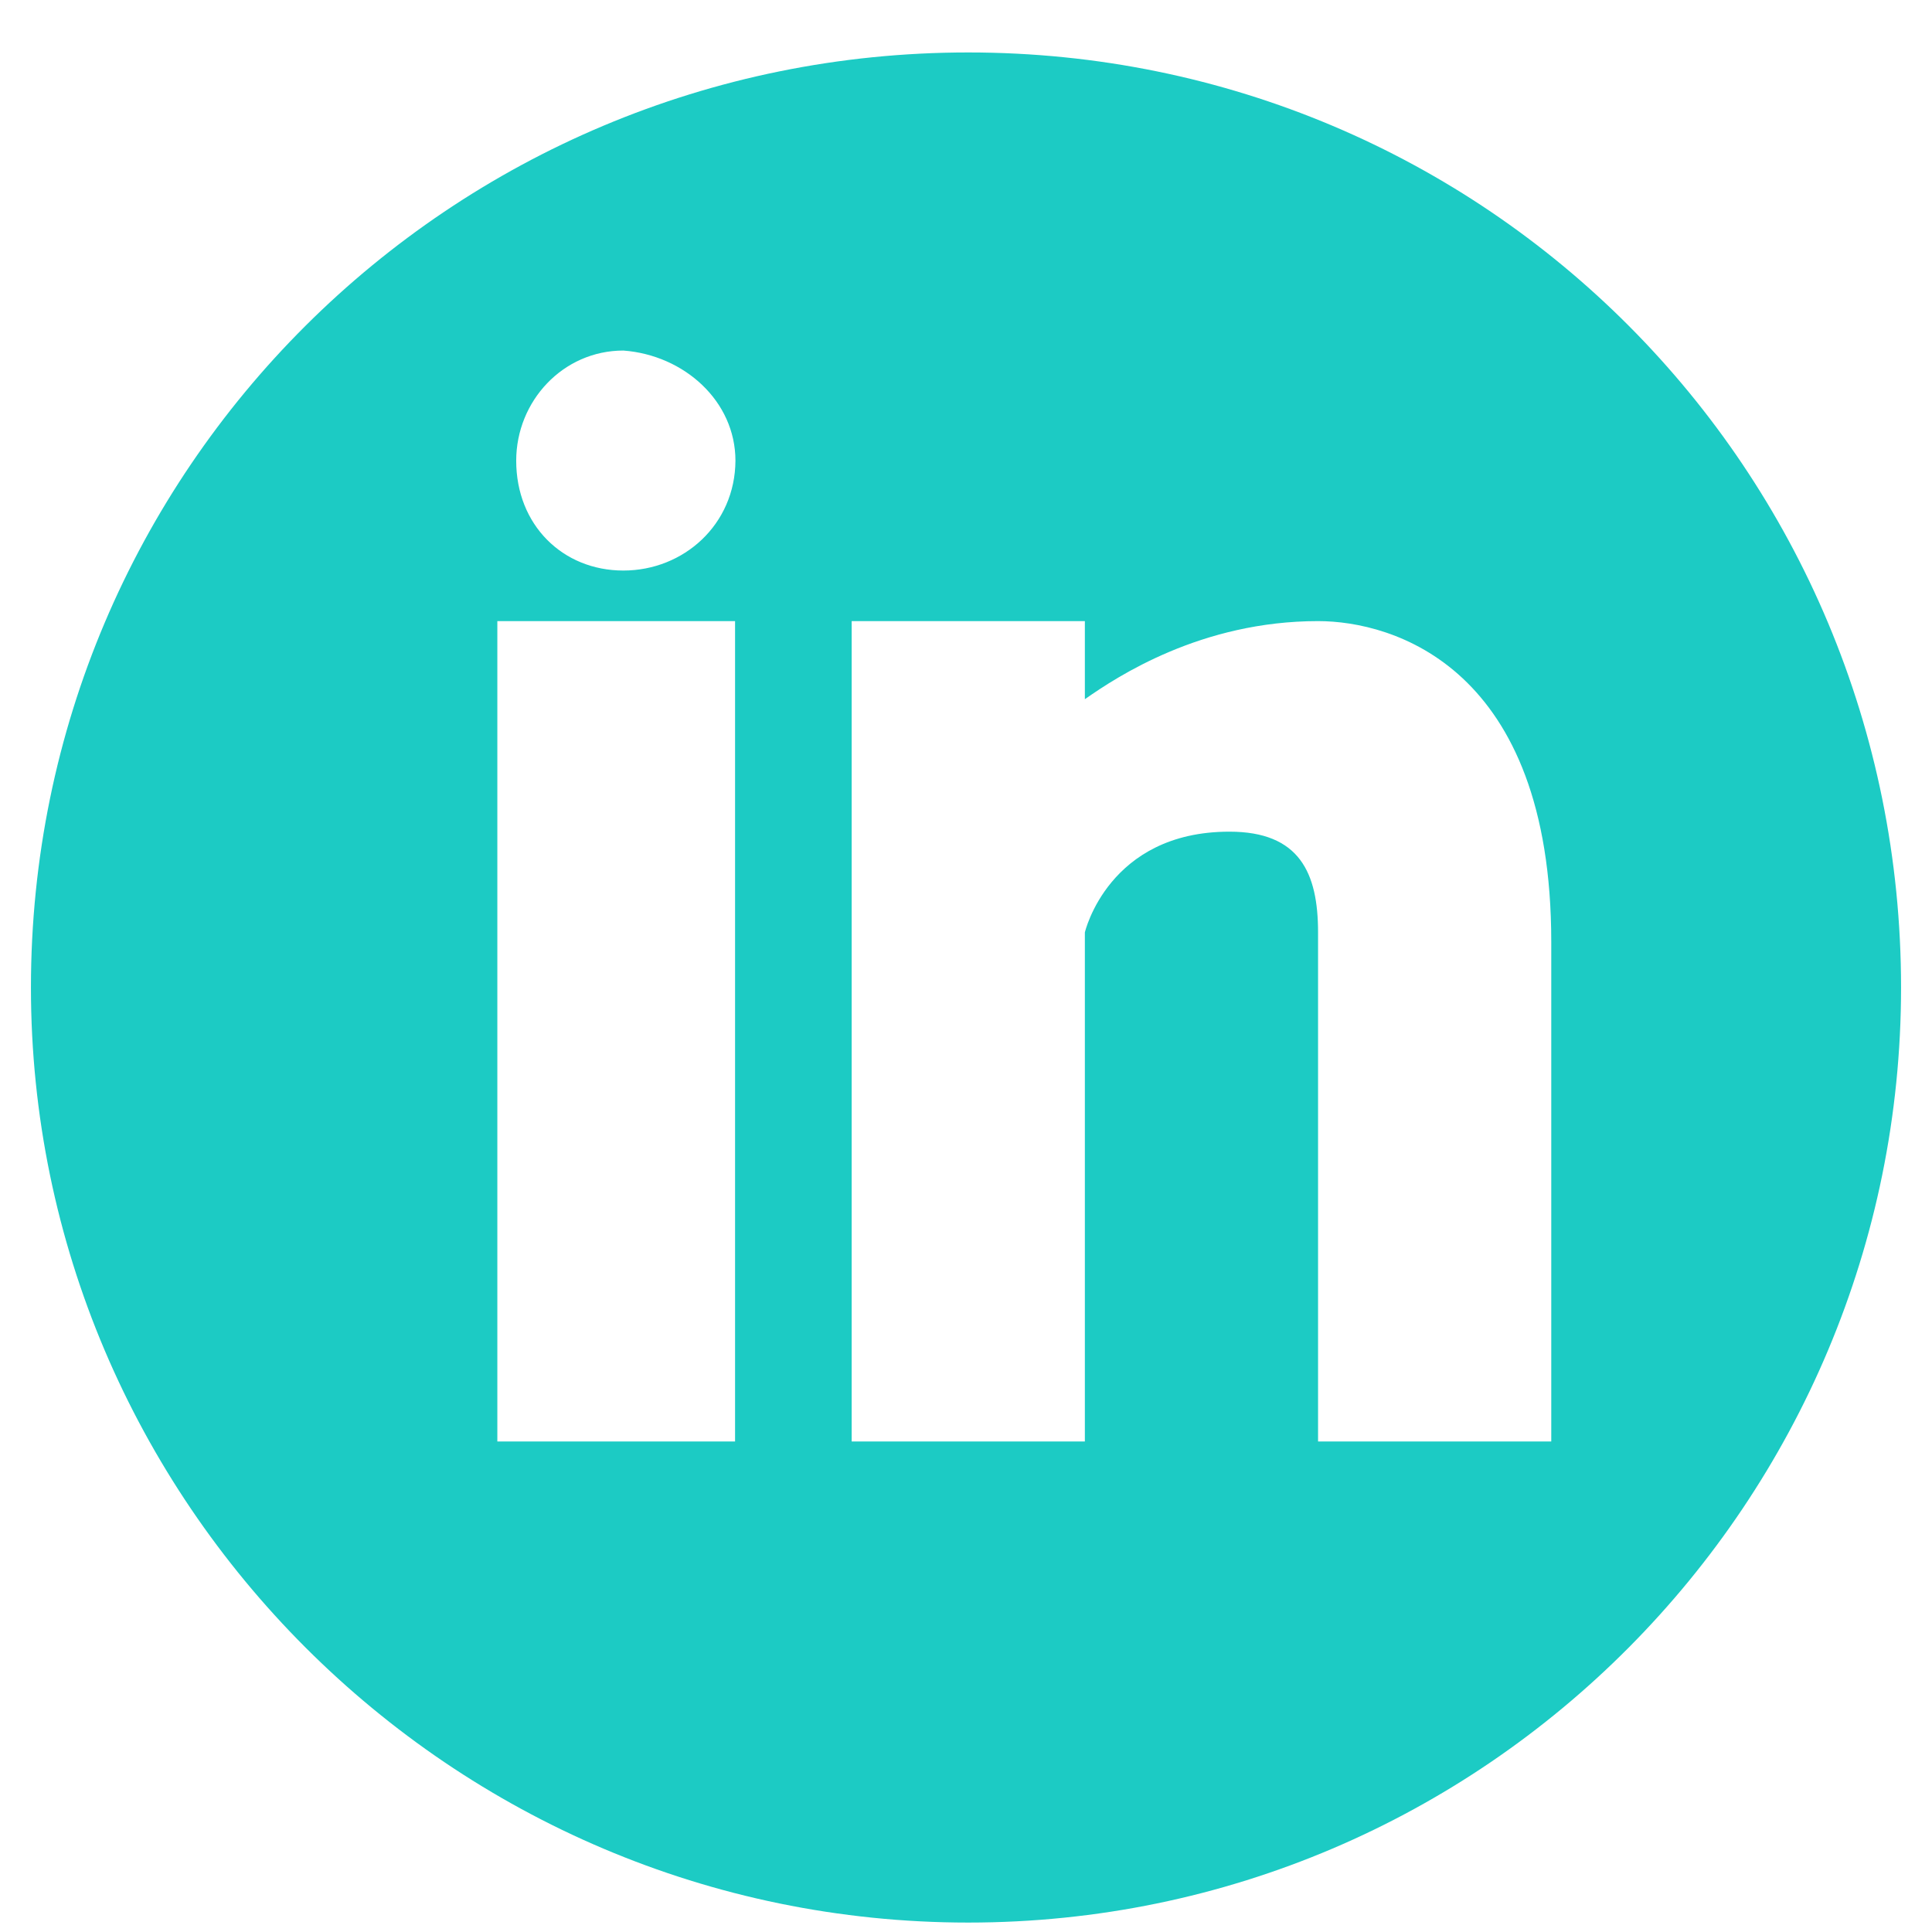 <?xml version="1.0" encoding="utf-8"?>
<!-- Generator: Adobe Illustrator 25.1.0, SVG Export Plug-In . SVG Version: 6.00 Build 0)  -->
<svg version="1.1" id="Layer_1" xmlns="http://www.w3.org/2000/svg" xmlns:xlink="http://www.w3.org/1999/xlink" x="0px" y="0px"
	 viewBox="0 0 512 512" style="enable-background:new 0 0 512 512;" xml:space="preserve">
<style type="text/css">
	.st0{fill-rule:evenodd;clip-rule:evenodd;fill:#1CCBC4;}
</style>
<path class="st0" d="M256.6,13.9C119.4,13.9,8.2,124.5,8.2,261.7c0,136,111.2,247.8,248.4,247.8s247.2-111.8,247.2-247.8
	C503.8,124.5,393.8,13.9,256.6,13.9L256.6,13.9z M194.8,382h-63V164.6h63V382z M165.2,151.2c-16.1,0-28.4-12.1-28.4-29.1
	c0-15.8,12.4-29.2,28.4-29.2c16.1,1.2,29.7,13.4,29.7,29.2C194.8,139,181.2,151.2,165.2,151.2z M411.1,382h-61.8V247.1
	c0-15.8-4.9-26.7-23.5-26.7c-32.1,0-38.3,26.7-38.3,26.7V382h-61.8V164.6h61.8v20.7c8.7-6.1,30.9-20.7,61.8-20.7
	c19.8,0,61.8,12.1,61.8,85L411.1,382L411.1,382z"/>
</svg>
